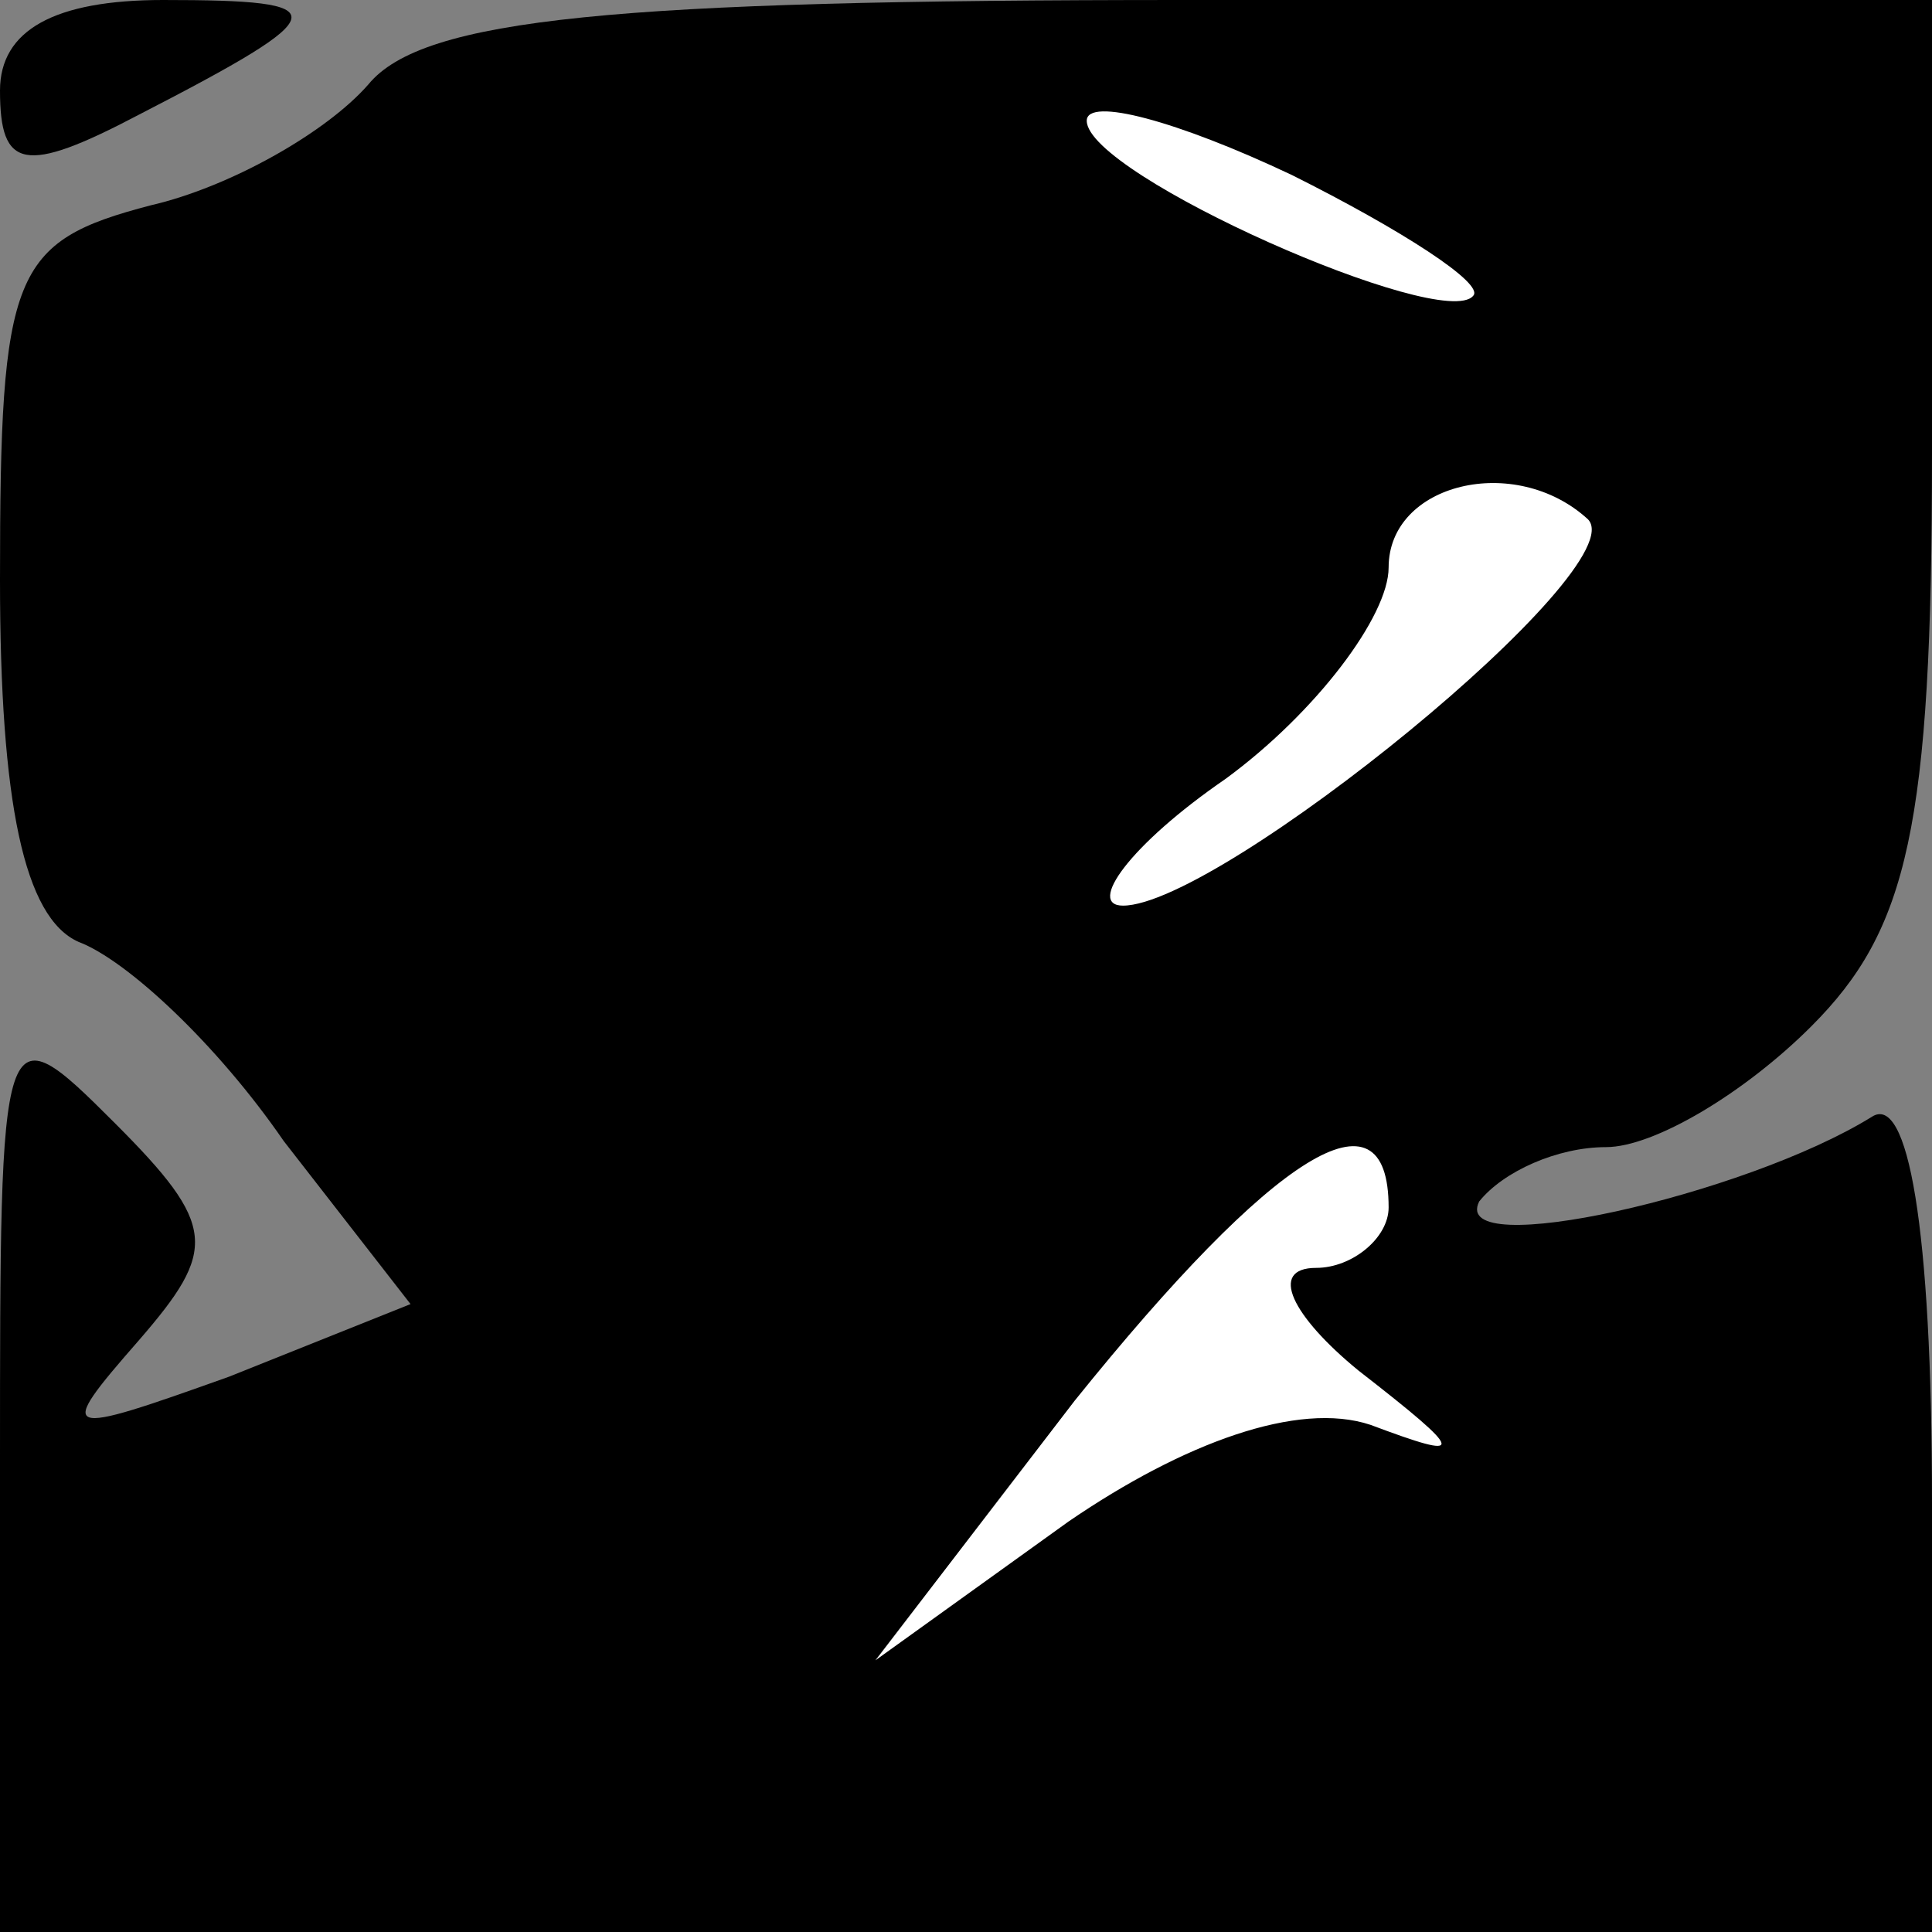 <?xml version="1.0" standalone="no"?>
<!DOCTYPE svg PUBLIC "-//W3C//DTD SVG 20010904//EN"
 "http://www.w3.org/TR/2001/REC-SVG-20010904/DTD/svg10.dtd">
<svg version="1.0" xmlns="http://www.w3.org/2000/svg"
 width="32pt" height="32pt" viewBox="0 0 32 32"
 preserveAspectRatio="xMidYMid meet">
<rect x="0" y="0" width="32" height="32" fill="#808080" stroke="none"/>
<g transform="translate(0,32) scale(0.1,-0.1)"
fill="#000000" stroke="none">
<path fill="#000000" stroke="none" d="M0 305 c0 -13 4 -14 23 -4 33 17 33 19
4 19 -18 0 -27 -5 -27 -15z"/>
<path fill="#000000" stroke="none" d="M61 306 c-7 -8 -23 -17 -36 -20 -23 -6
-25 -11 -25 -62 0 -37 4 -56 13 -60 8 -3 23 -17 34 -33 l21 -27 -30 -12 c-28
-10 -29 -10 -15 6 13 15 13 19 -4 36 -19 19 -19 18 -19 -57 l0 -77 160 0 160
0 0 71 c0 46 -4 68 -10 64 -21 -13 -70 -24 -65 -14 4 5 13 9 21 9 8 0 23 9 34
20 16 16 20 33 20 95 l0 75 -124 0 c-94 0 -126 -3 -135 -14z"/>
<path fill="#ffffff" stroke="none" d="M244 271 c-5 -6 -64 20 -64 29 0 4 15
0 34 -9 18 -9 32 -18 30 -20z"/>
<path fill="#ffffff" stroke="none" d="M263 234 c8 -8 -61 -64 -77 -64 -6 0 1
10 17 21 15 11 27 27 27 35 0 14 21 19 33 8z"/>
<path fill="#ffffff" stroke="none" d="M230 120 c0 -5 -6 -10 -12 -10 -8 0 -4
-8 7 -17 18 -14 18 -15 2 -9 -12 4 -31 -3 -50 -16 l-32 -23 33 43 c33 41 52
53 52 32z"/>
</g>
</svg>
